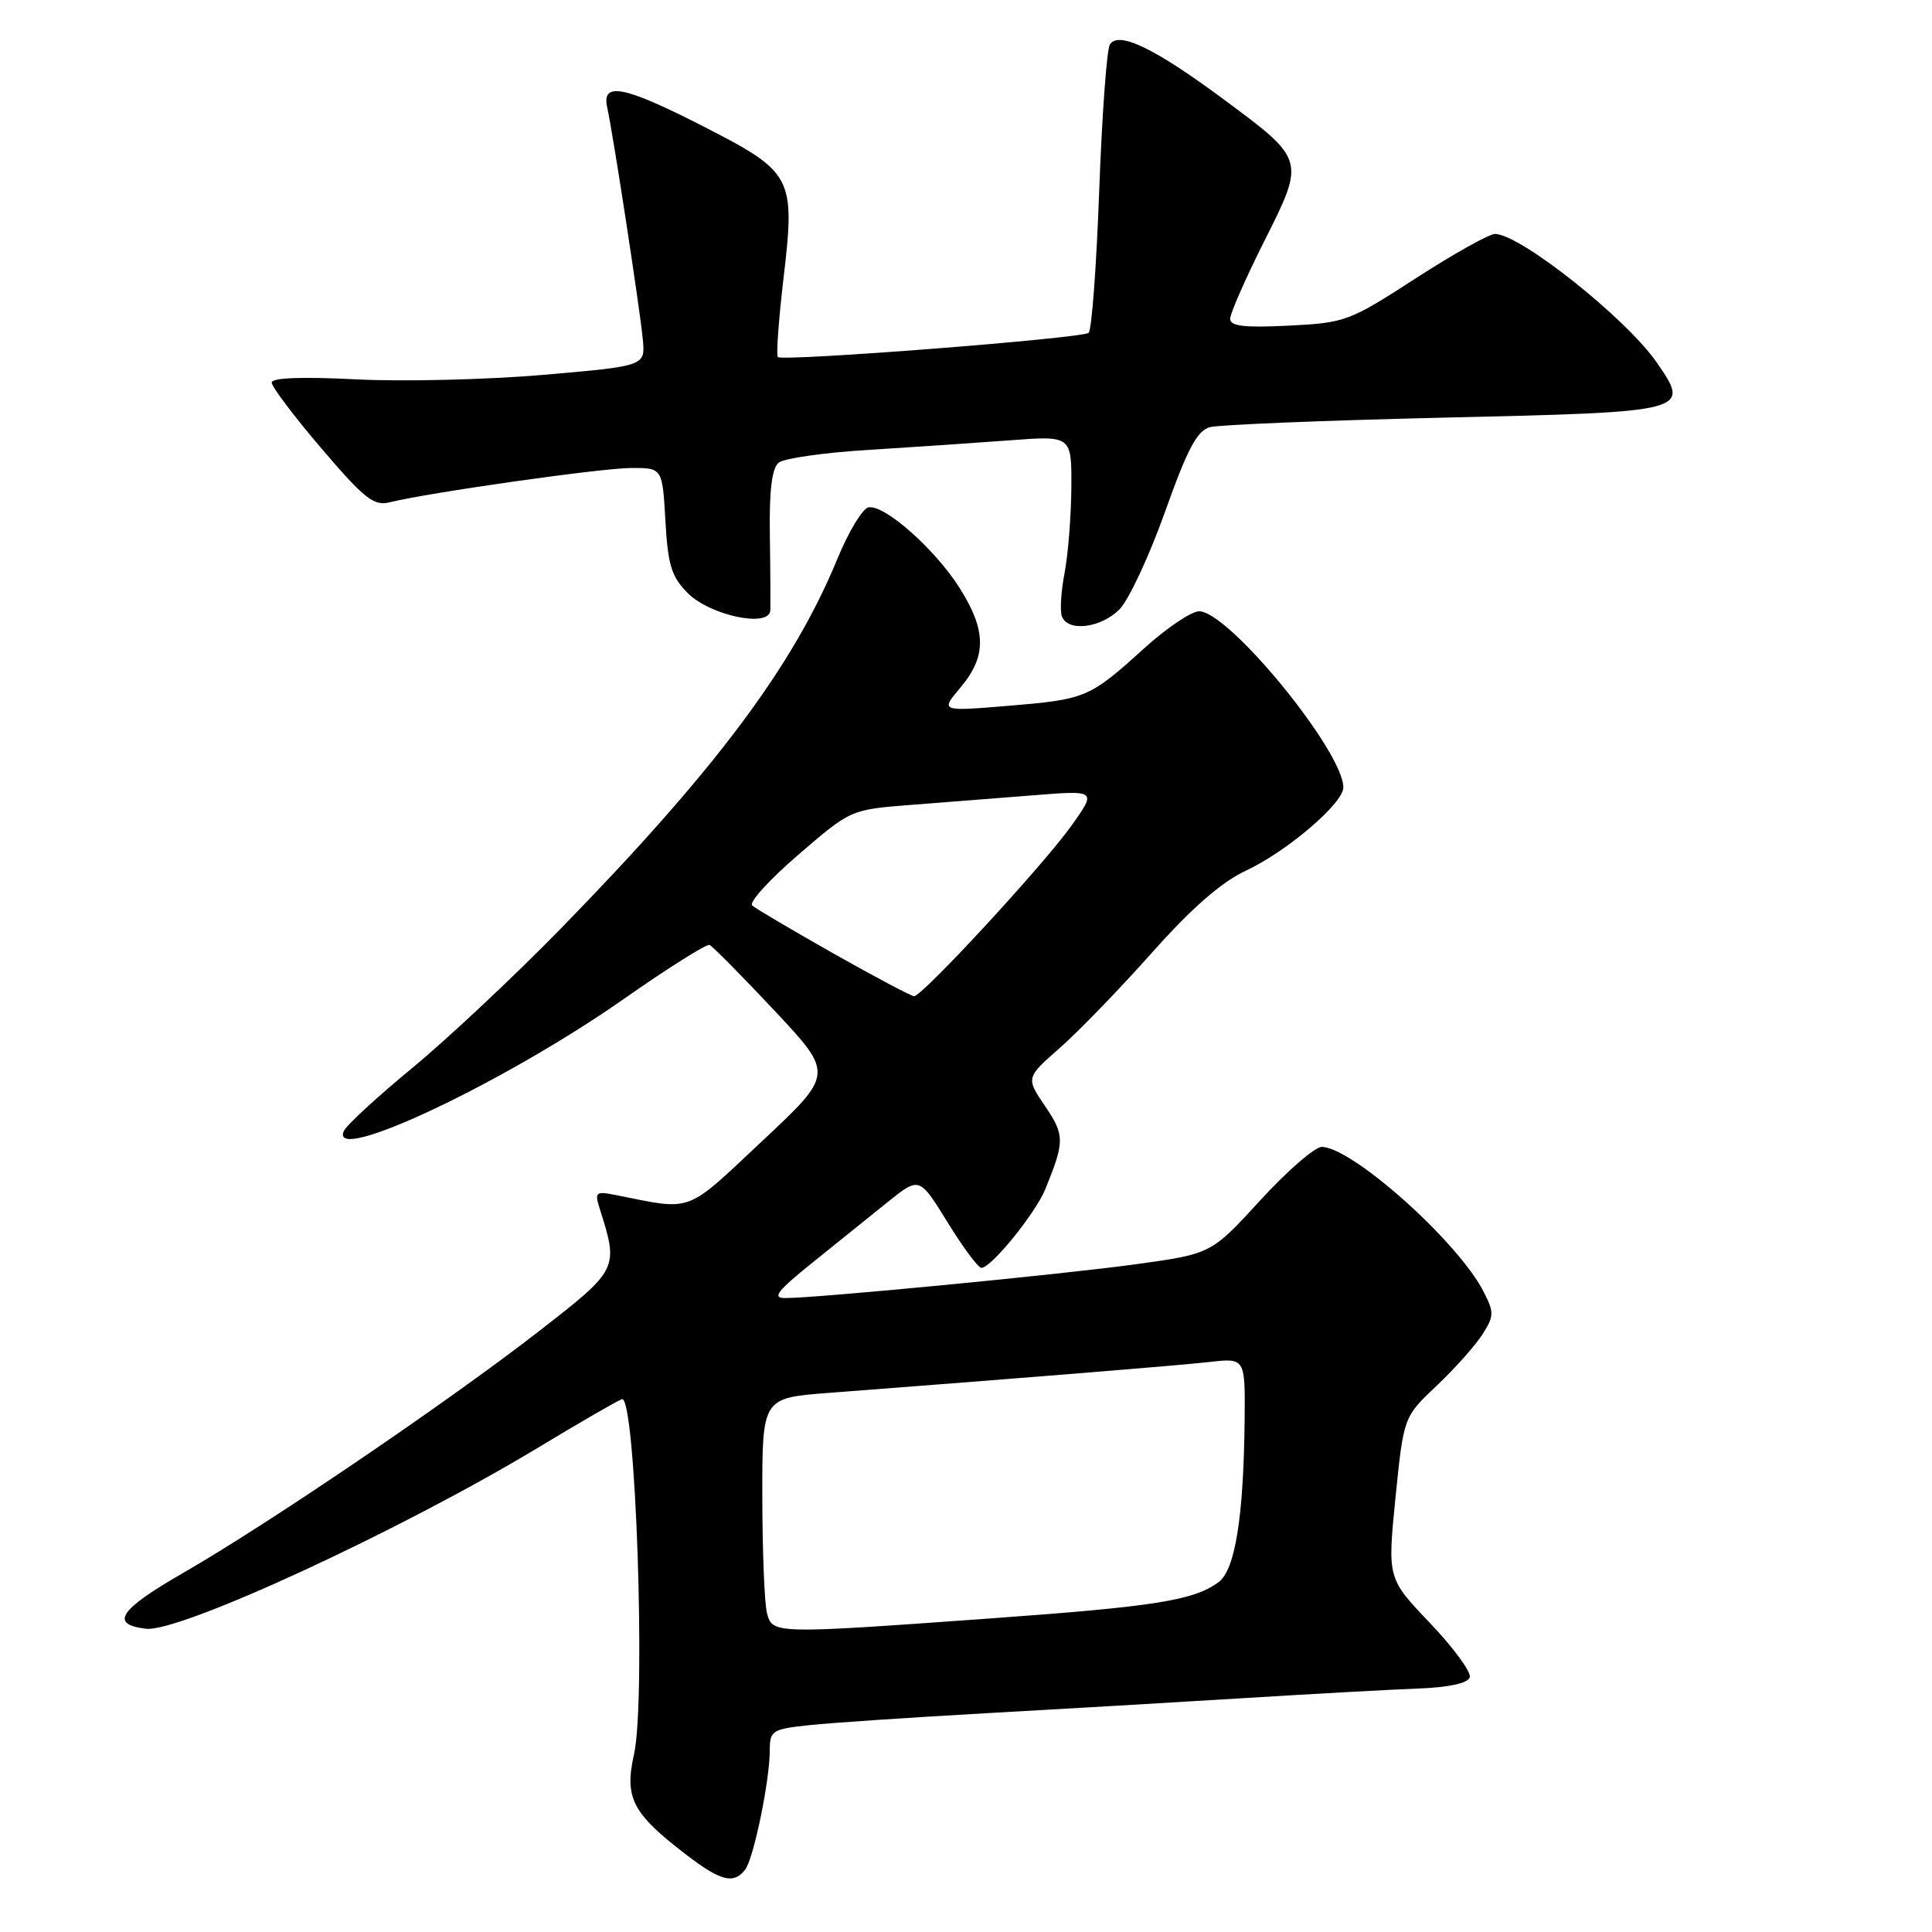<?xml version="1.0" encoding="UTF-8" standalone="no"?>
<!DOCTYPE svg PUBLIC "-//W3C//DTD SVG 1.1//EN" "http://www.w3.org/Graphics/SVG/1.1/DTD/svg11.dtd" >
<svg xmlns="http://www.w3.org/2000/svg" xmlns:xlink="http://www.w3.org/1999/xlink" version="1.1" viewBox="0 0 256 256">
 <g >
 <path fill="currentColor"
d=" M 98.73 247.75 C 99.86 246.30 102.00 235.94 102.00 231.91 C 102.00 229.31 102.32 229.11 107.25 228.59 C 110.14 228.28 120.60 227.58 130.50 227.02 C 140.40 226.47 155.93 225.56 165.00 225.00 C 174.07 224.44 184.39 223.87 187.92 223.74 C 191.96 223.59 194.49 223.04 194.75 222.26 C 194.98 221.58 192.61 218.35 189.50 215.08 C 183.84 209.15 183.84 209.15 184.91 198.45 C 185.99 187.75 185.99 187.75 190.35 183.63 C 192.75 181.36 195.48 178.30 196.42 176.83 C 197.99 174.36 198.00 173.91 196.55 171.09 C 193.11 164.45 179.21 152.04 175.14 151.97 C 174.24 151.96 170.57 155.14 167.00 159.04 C 160.50 166.14 160.50 166.14 150.50 167.52 C 140.60 168.88 108.30 172.00 104.03 172.00 C 102.26 172.00 102.99 171.06 107.66 167.30 C 110.87 164.72 115.37 161.10 117.66 159.25 C 121.82 155.91 121.82 155.91 125.55 161.95 C 127.60 165.28 129.62 168.00 130.04 168.00 C 131.34 168.00 137.19 160.79 138.51 157.57 C 141.09 151.23 141.09 150.42 138.48 146.57 C 135.93 142.81 135.93 142.81 140.47 138.82 C 142.97 136.62 148.47 130.93 152.69 126.18 C 157.96 120.27 161.86 116.87 165.08 115.37 C 170.47 112.87 178.00 106.45 178.00 104.34 C 178.00 99.56 162.81 81.00 158.89 81.00 C 157.86 81.00 154.57 83.22 151.58 85.93 C 144.34 92.49 143.89 92.67 133.55 93.53 C 124.59 94.27 124.59 94.27 127.30 91.06 C 130.75 86.95 130.71 83.52 127.14 77.89 C 123.88 72.74 117.18 66.82 115.08 67.23 C 114.30 67.38 112.45 70.42 110.98 74.00 C 105.13 88.24 94.83 102.01 74.35 123.00 C 68.18 129.32 59.31 137.65 54.64 141.50 C 49.97 145.35 45.88 149.12 45.55 149.88 C 43.61 154.41 66.80 143.47 82.64 132.38 C 88.49 128.28 93.61 125.06 94.01 125.21 C 94.41 125.37 98.28 129.28 102.61 133.90 C 110.49 142.30 110.49 142.30 100.99 151.20 C 90.66 160.88 91.93 160.41 81.60 158.35 C 78.93 157.82 78.77 157.96 79.46 160.14 C 82.00 168.14 81.97 168.19 71.35 176.44 C 59.30 185.80 35.41 202.02 24.20 208.46 C 15.79 213.30 14.50 215.24 19.34 215.82 C 23.79 216.34 53.10 202.80 71.30 191.82 C 76.69 188.56 81.69 185.67 82.40 185.40 C 84.22 184.70 85.61 225.30 84.01 232.45 C 82.72 238.23 83.77 240.27 90.92 245.75 C 95.49 249.26 97.21 249.70 98.73 247.75 Z  M 148.33 80.75 C 149.56 79.51 152.27 73.71 154.36 67.85 C 157.34 59.48 158.62 57.07 160.32 56.60 C 161.52 56.28 175.44 55.71 191.26 55.34 C 223.96 54.59 224.05 54.56 219.51 48.01 C 215.46 42.16 201.42 31.01 198.09 31.00 C 197.32 31.00 192.59 33.65 187.59 36.88 C 178.80 42.57 178.25 42.78 170.75 43.15 C 164.89 43.44 163.00 43.22 163.00 42.25 C 163.00 41.54 165.03 36.91 167.52 31.96 C 172.96 21.13 172.98 21.20 162.11 13.14 C 152.99 6.38 148.19 4.07 147.06 5.90 C 146.65 6.57 146.02 15.28 145.65 25.26 C 145.29 35.24 144.66 43.72 144.25 44.10 C 143.47 44.83 103.83 47.92 103.07 47.31 C 102.83 47.12 103.17 42.43 103.82 36.88 C 105.40 23.45 105.06 22.82 93.20 16.75 C 82.66 11.36 79.69 10.78 80.46 14.25 C 81.23 17.69 84.81 41.04 85.18 45.00 C 85.50 48.50 85.50 48.50 72.00 49.67 C 64.58 50.31 53.44 50.58 47.25 50.27 C 40.04 49.90 36.00 50.05 36.00 50.69 C 36.00 51.24 38.97 55.18 42.60 59.43 C 48.28 66.09 49.54 67.08 51.62 66.56 C 56.69 65.29 79.68 62.02 83.64 62.01 C 87.77 62.00 87.77 62.00 88.17 69.01 C 88.50 74.90 88.98 76.43 91.13 78.59 C 94.11 81.57 101.95 83.22 102.07 80.88 C 102.10 80.12 102.08 75.64 102.01 70.92 C 101.92 64.93 102.28 62.03 103.19 61.30 C 103.91 60.73 109.22 59.97 115.00 59.62 C 120.78 59.26 129.21 58.69 133.75 58.35 C 142.00 57.72 142.00 57.72 141.96 64.61 C 141.93 68.40 141.53 73.49 141.06 75.93 C 140.59 78.37 140.43 80.96 140.71 81.68 C 141.50 83.76 145.87 83.22 148.33 80.75 Z  M 101.63 213.75 C 101.30 212.51 101.02 205.59 101.01 198.37 C 101.00 185.24 101.00 185.24 109.75 184.57 C 136.99 182.49 156.06 180.94 160.25 180.47 C 165.00 179.93 165.00 179.93 164.92 188.22 C 164.78 201.07 163.66 208.04 161.46 209.65 C 158.16 212.07 153.06 212.88 131.10 214.46 C 102.47 216.52 102.37 216.52 101.63 213.75 Z  M 110.47 126.36 C 104.99 123.26 100.13 120.39 99.67 119.98 C 99.21 119.57 101.96 116.55 105.78 113.26 C 112.72 107.28 112.72 107.28 120.61 106.66 C 124.95 106.32 132.29 105.74 136.92 105.38 C 145.33 104.71 145.33 104.71 141.92 109.48 C 138.15 114.74 122.22 132.00 121.12 132.00 C 120.75 132.00 115.95 129.46 110.47 126.36 Z "/>
</g>
</svg>